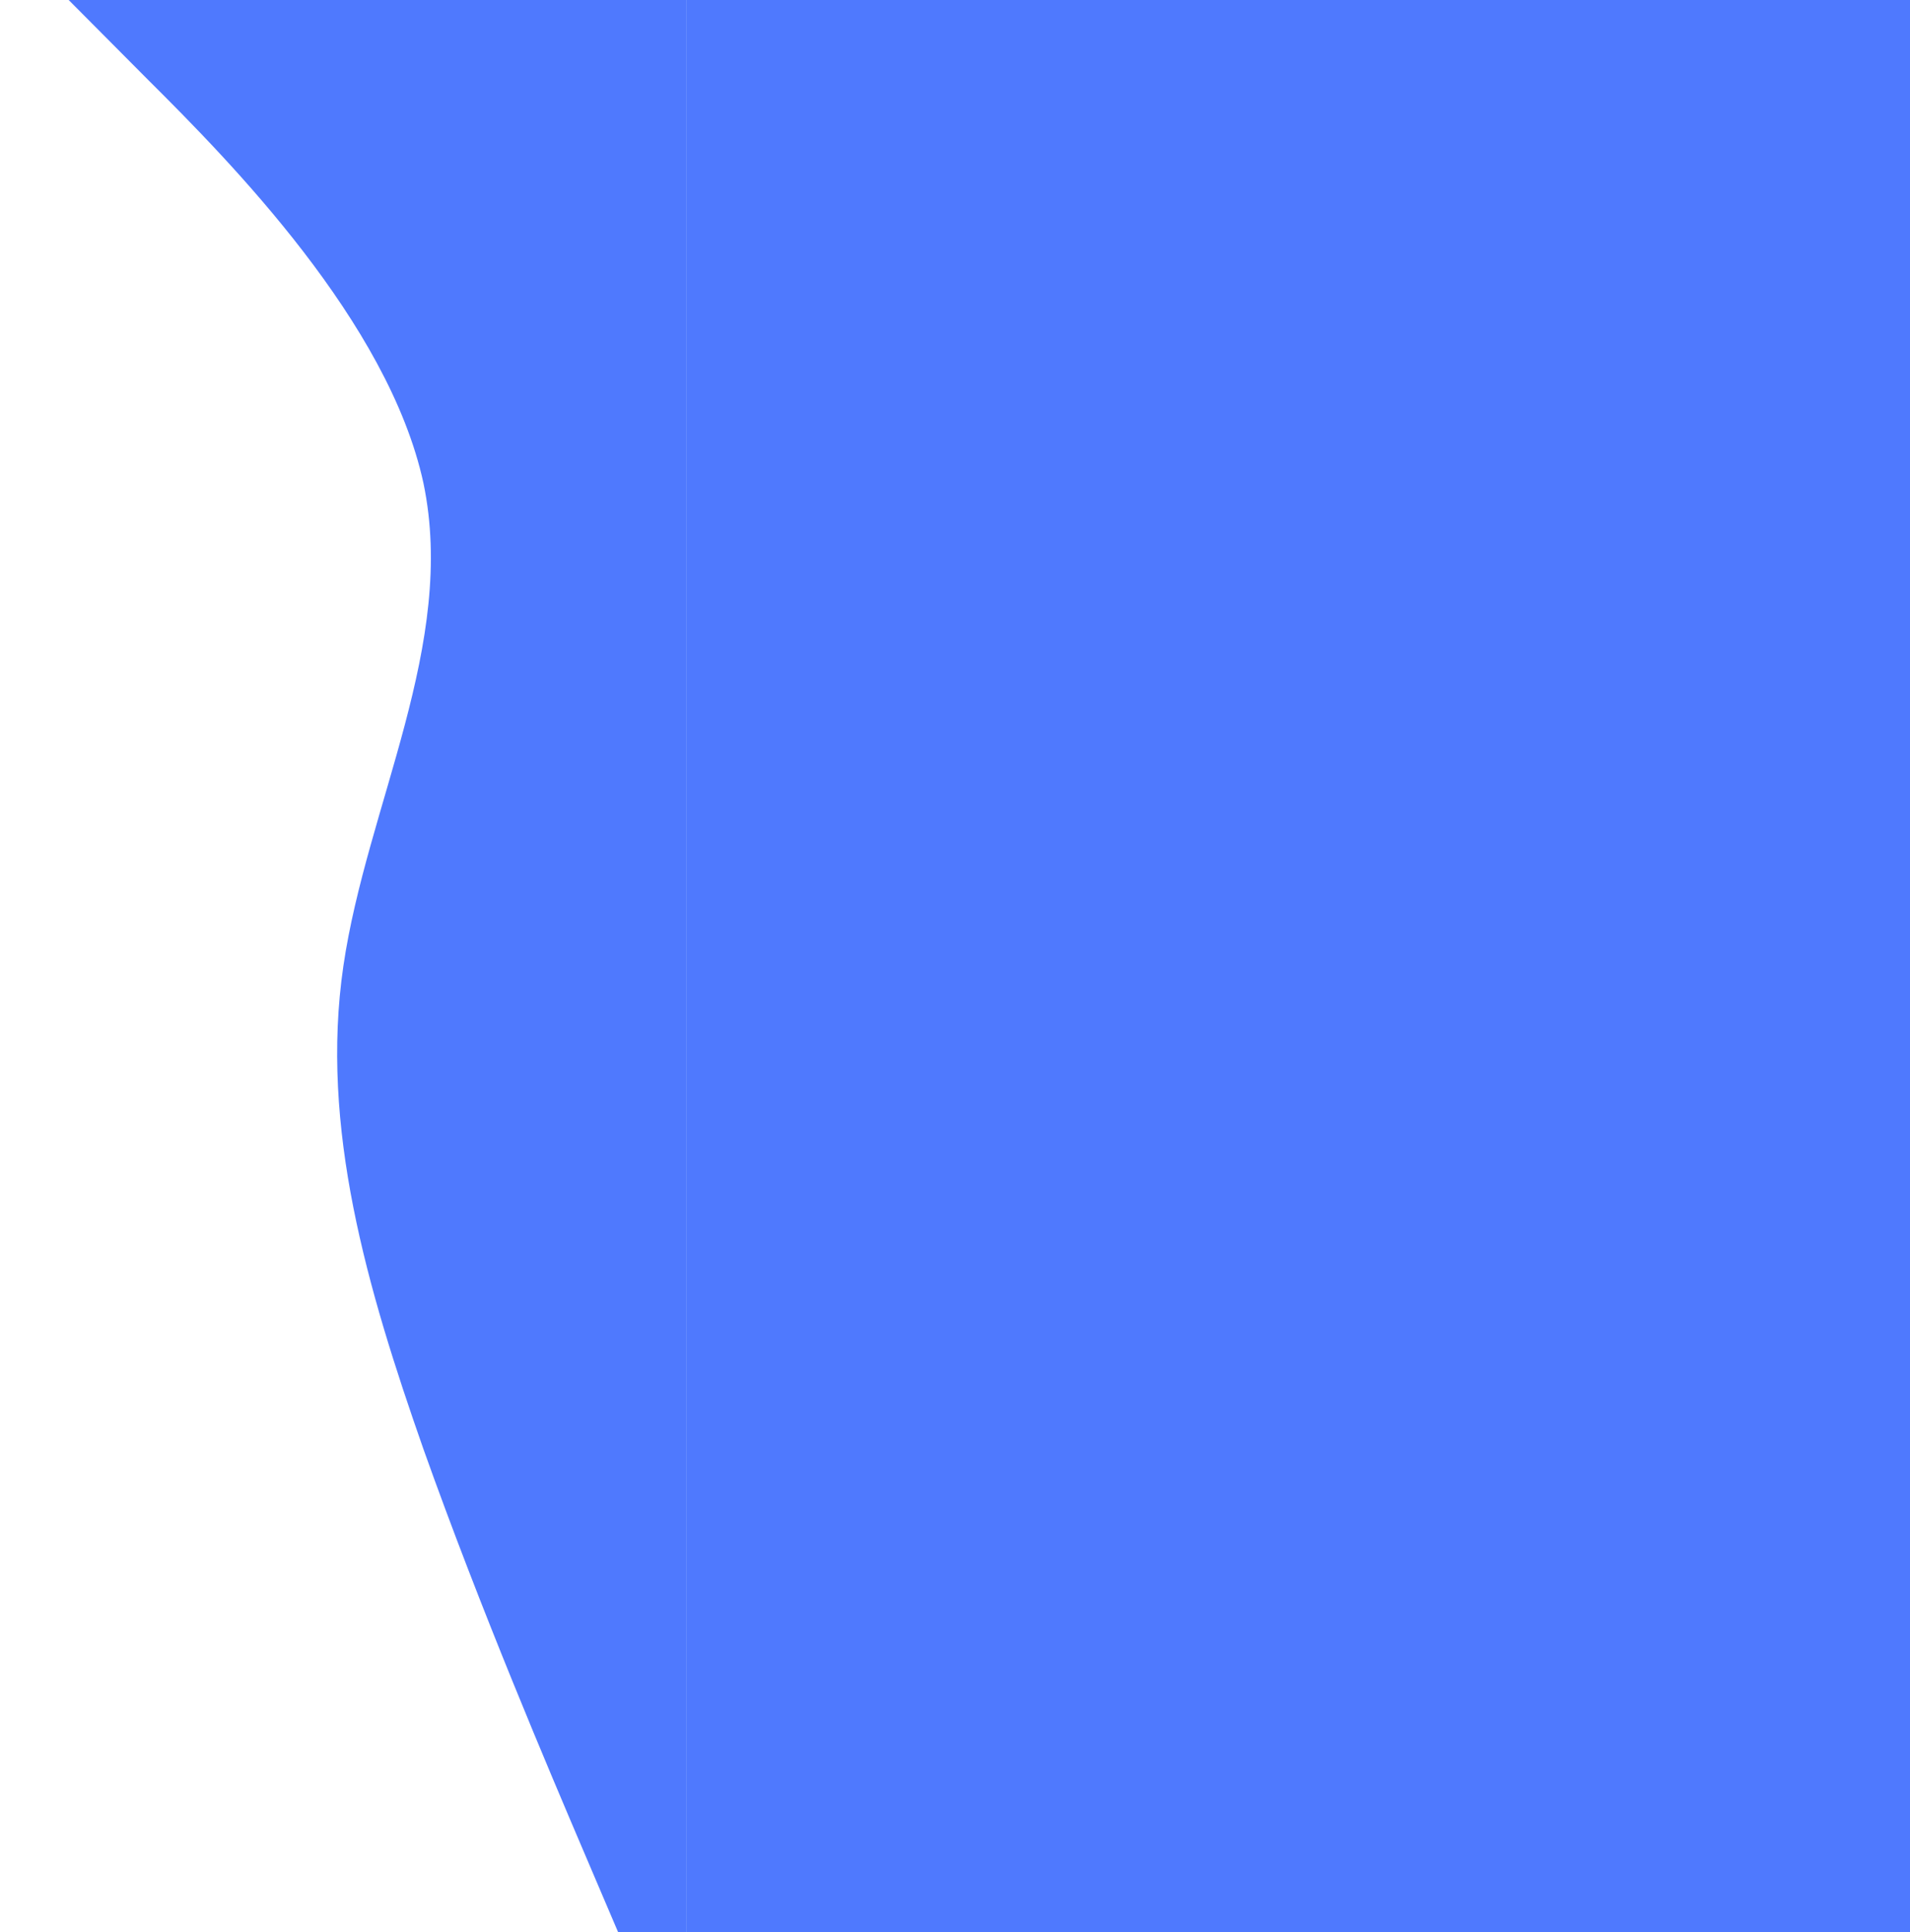 <svg width="890" height="900" viewBox="0 0 890 900" fill="none" xmlns="http://www.w3.org/2000/svg">
<g clip-path="url(#clip0_1015_1730)">
<path d="M288 900L272 862.5C256 825 224 750 197.3 675C171 600 149 525 160 450C171 375 213 300 197.3 225C181 150 107 75 69.3 37.5L32 0H320V37.5C320 75 320 150 320 225C320 300 320 375 320 450C320 525 320 600 320 675C320 750 320 825 320 862.5V900H288Z" fill="#4F79FE"/>
</g>
<rect x="320" width="570" height="900" fill="#4F79FE"/>
<defs>
<clipPath id="clip0_1015_1730">
<rect width="900" height="320" fill="white" transform="matrix(0 -1 1 0 0 900)"/>
</clipPath>
</defs>
</svg>
